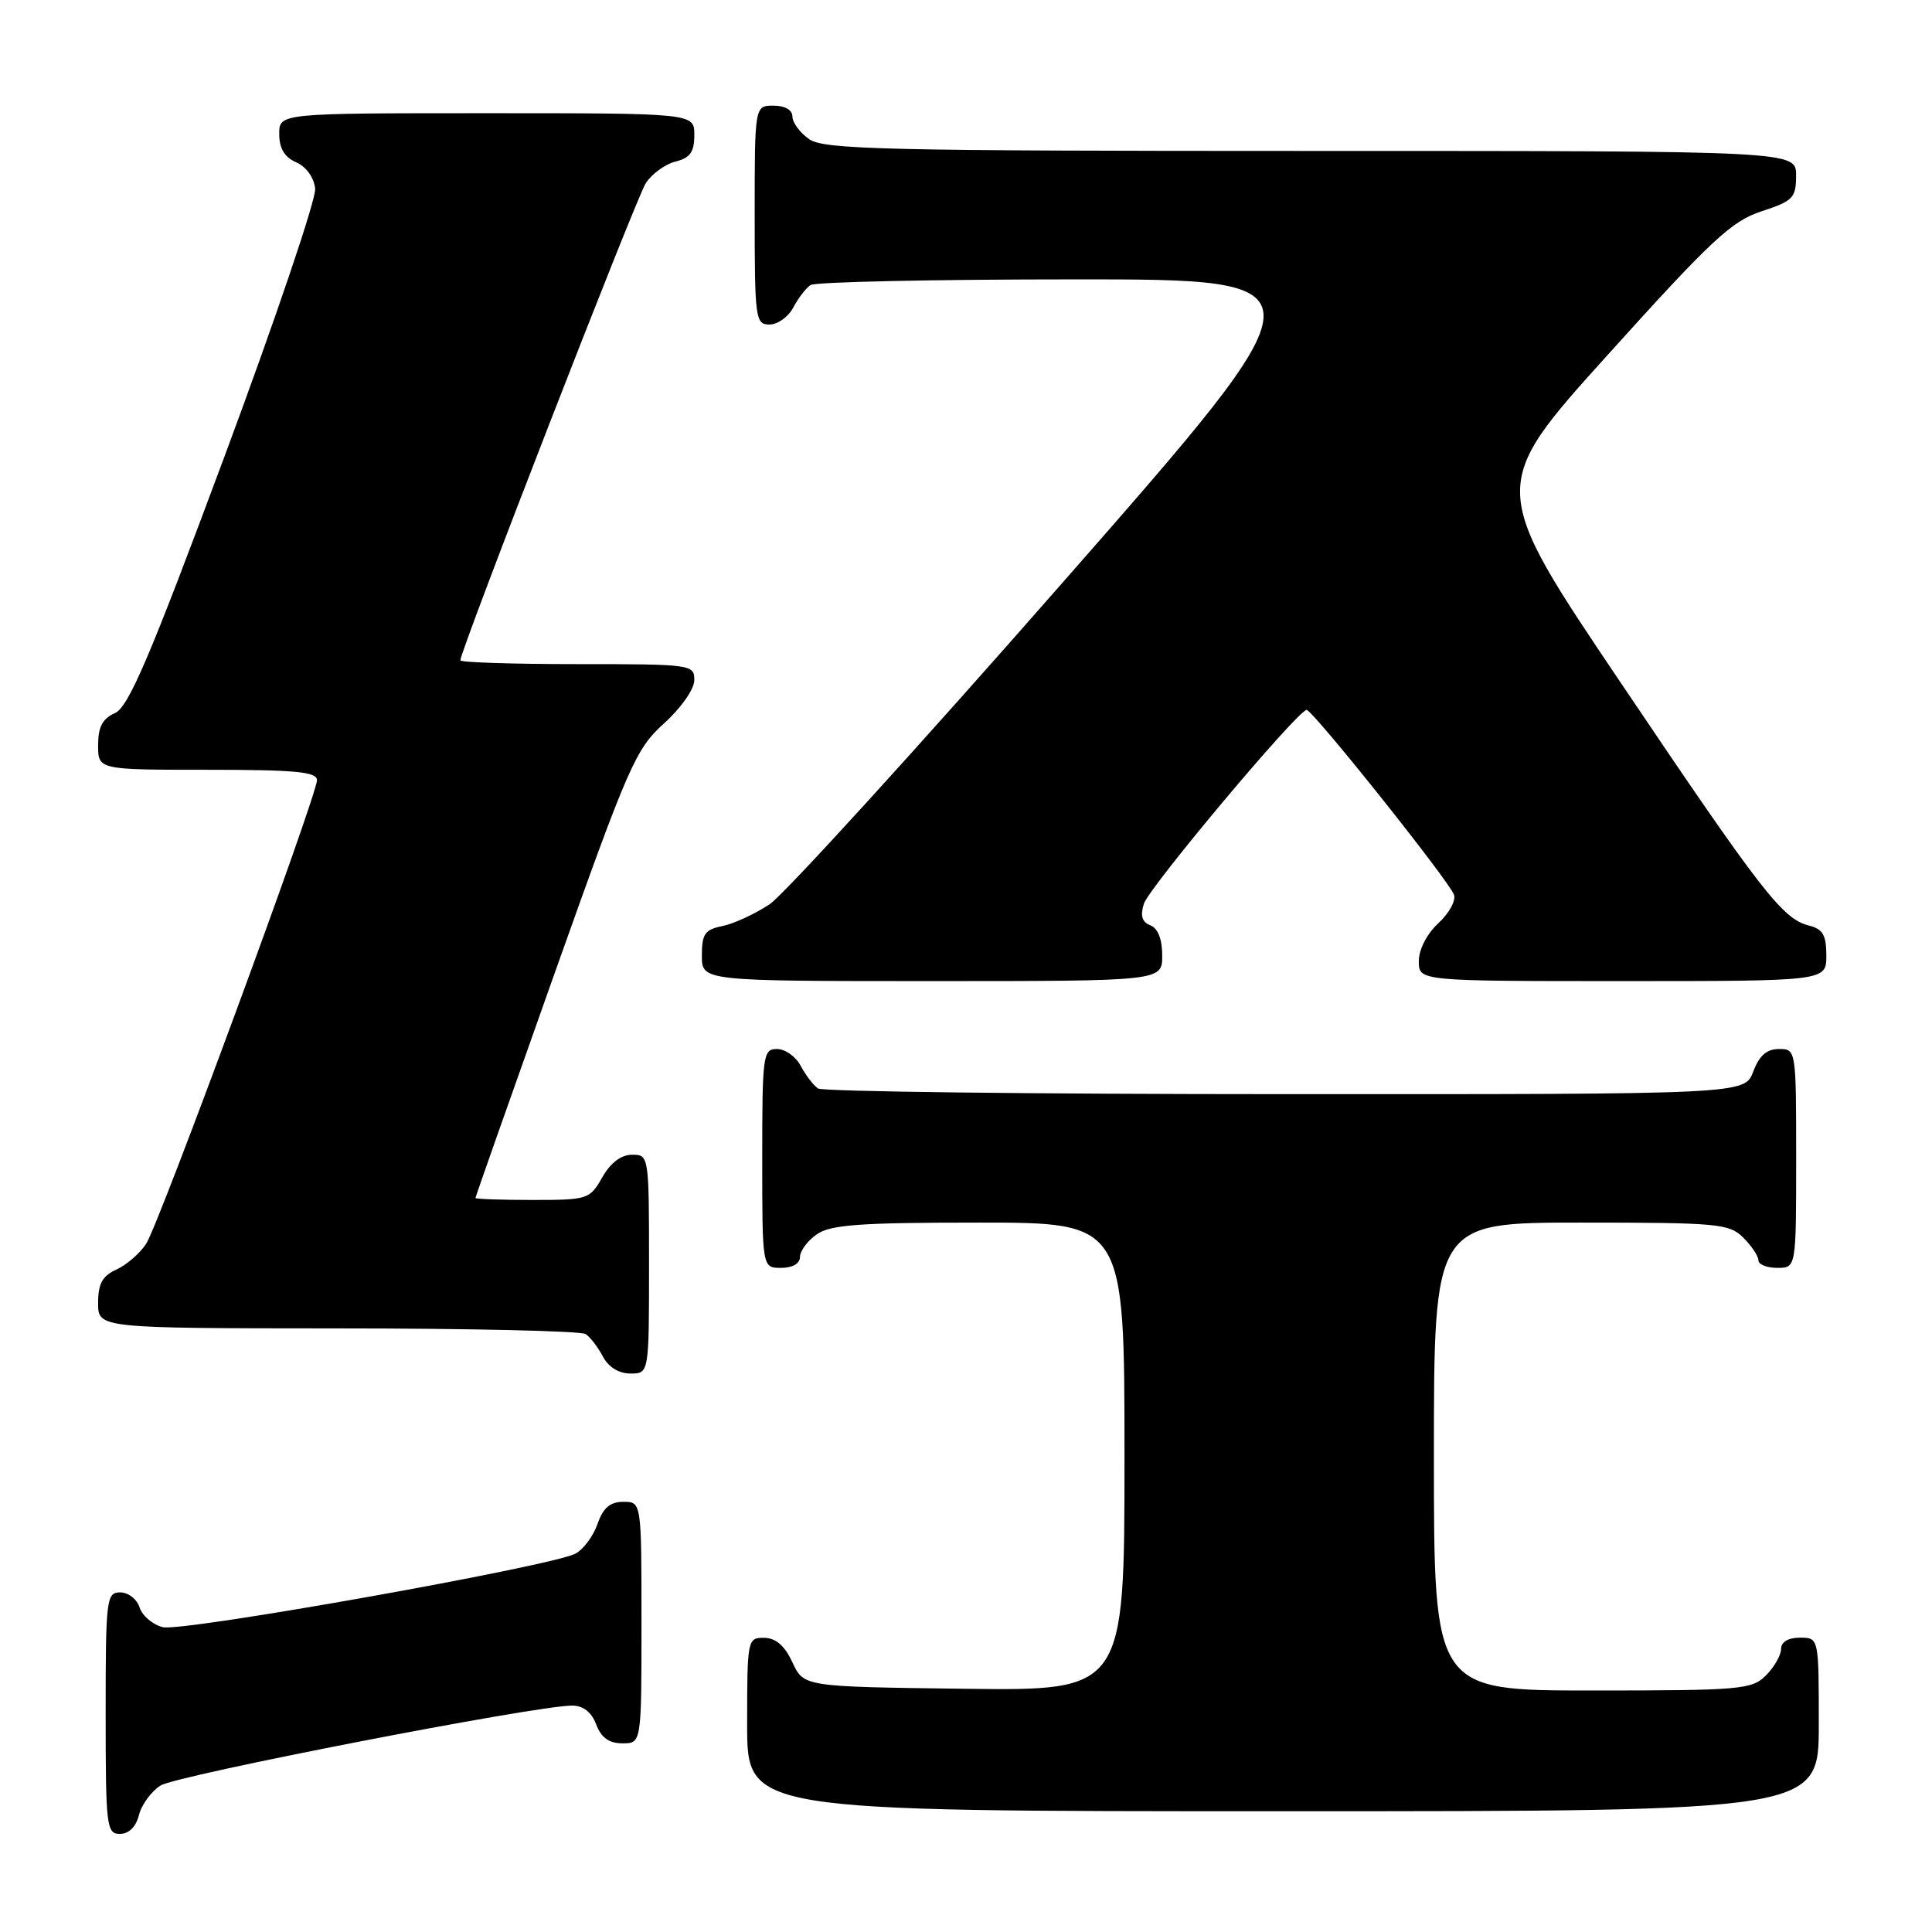 <?xml version="1.0" encoding="UTF-8" standalone="no"?>
<!DOCTYPE svg PUBLIC "-//W3C//DTD SVG 1.1//EN" "http://www.w3.org/Graphics/SVG/1.1/DTD/svg11.dtd" >
<svg xmlns="http://www.w3.org/2000/svg" xmlns:xlink="http://www.w3.org/1999/xlink" version="1.1" viewBox="0 0 256 256">
 <g >
 <path fill="currentColor"
d=" M 18.41 240.51 C 18.75 239.14 20.04 237.38 21.27 236.59 C 23.37 235.25 70.97 226.00 75.80 226.00 C 77.28 226.00 78.38 226.86 79.00 228.50 C 79.67 230.26 80.70 231.00 82.48 231.00 C 85.00 231.00 85.00 231.00 85.00 215.00 C 85.00 199.00 85.00 199.00 82.60 199.00 C 80.84 199.00 79.92 199.79 79.18 201.92 C 78.62 203.53 77.31 205.30 76.26 205.86 C 73.12 207.54 24.18 216.26 21.57 215.61 C 20.23 215.27 18.85 214.10 18.50 213.00 C 18.15 211.90 17.00 211.00 15.93 211.00 C 14.10 211.00 14.00 211.85 14.00 227.00 C 14.00 242.03 14.11 243.00 15.89 243.00 C 17.07 243.00 18.02 242.07 18.41 240.51 Z  M 241.00 228.50 C 241.00 217.00 241.00 217.00 238.50 217.00 C 236.94 217.00 236.00 217.57 236.00 218.50 C 236.00 219.32 235.10 220.90 234.00 222.00 C 232.13 223.87 230.67 224.00 211.00 224.00 C 190.00 224.00 190.00 224.00 190.00 193.00 C 190.00 162.00 190.00 162.00 209.50 162.00 C 227.67 162.00 229.14 162.14 231.00 164.00 C 232.10 165.10 233.00 166.45 233.00 167.00 C 233.00 167.55 234.12 168.00 235.50 168.00 C 238.00 168.00 238.00 168.00 238.00 153.50 C 238.00 139.07 237.99 139.00 235.72 139.00 C 234.10 139.00 233.11 139.87 232.31 142.00 C 231.17 145.00 231.17 145.00 170.34 144.98 C 136.88 144.98 109.00 144.64 108.40 144.23 C 107.79 143.83 106.77 142.49 106.11 141.25 C 105.46 140.01 104.05 139.00 102.96 139.00 C 101.10 139.00 101.00 139.75 101.00 153.50 C 101.00 168.00 101.00 168.00 103.50 168.00 C 105.01 168.00 106.00 167.43 106.00 166.56 C 106.00 165.76 107.00 164.41 108.22 163.56 C 110.05 162.28 113.89 162.00 129.72 162.00 C 149.00 162.00 149.00 162.00 149.00 193.02 C 149.00 224.04 149.00 224.04 127.75 223.77 C 106.50 223.50 106.50 223.50 105.00 220.27 C 103.97 218.05 102.80 217.04 101.25 217.02 C 99.05 217.00 99.00 217.23 99.00 228.50 C 99.00 240.00 99.00 240.00 170.00 240.00 C 241.00 240.00 241.00 240.00 241.00 228.50 Z  M 86.00 167.50 C 86.00 153.13 85.98 153.00 83.75 153.01 C 82.30 153.01 80.89 154.08 79.80 156.01 C 78.14 158.92 77.88 159.00 70.55 159.00 C 66.40 159.00 63.00 158.88 63.00 158.74 C 63.00 158.59 67.72 145.20 73.48 128.99 C 83.32 101.32 84.21 99.28 87.98 95.86 C 90.26 93.80 92.00 91.31 92.00 90.11 C 92.00 88.05 91.61 88.00 76.50 88.00 C 67.97 88.00 61.00 87.77 61.00 87.50 C 61.00 86.18 84.30 26.22 85.57 24.27 C 86.37 23.04 88.14 21.75 89.51 21.41 C 91.45 20.92 92.00 20.14 92.00 17.89 C 92.00 15.00 92.00 15.00 64.50 15.00 C 37.00 15.00 37.00 15.00 37.00 17.76 C 37.00 19.67 37.70 20.83 39.25 21.51 C 40.58 22.09 41.61 23.53 41.76 25.00 C 41.90 26.38 36.49 42.35 29.74 60.50 C 19.83 87.14 17.03 93.69 15.23 94.49 C 13.58 95.22 13.00 96.32 13.00 98.74 C 13.00 102.00 13.00 102.00 27.50 102.00 C 39.18 102.00 42.00 102.27 42.00 103.38 C 42.00 105.41 21.12 162.09 19.37 164.80 C 18.56 166.06 16.79 167.59 15.45 168.21 C 13.56 169.06 13.00 170.09 13.00 172.66 C 13.00 176.00 13.00 176.00 44.75 176.02 C 62.21 176.02 77.00 176.36 77.60 176.77 C 78.21 177.17 79.23 178.51 79.89 179.75 C 80.63 181.15 82.00 182.00 83.54 182.00 C 86.00 182.00 86.00 182.00 86.00 167.50 Z  M 154.00 126.61 C 154.00 124.45 153.43 123.00 152.43 122.61 C 151.32 122.18 151.07 121.35 151.57 119.75 C 152.27 117.57 171.86 94.21 173.13 94.07 C 173.88 93.99 191.90 116.58 192.66 118.55 C 192.95 119.31 192.02 121.01 190.59 122.33 C 189.07 123.74 188.00 125.81 188.00 127.36 C 188.00 130.00 188.00 130.00 215.00 130.00 C 242.00 130.00 242.00 130.00 242.00 126.61 C 242.00 123.91 241.53 123.10 239.72 122.65 C 236.19 121.76 233.54 118.35 214.78 90.50 C 197.26 64.50 197.26 64.50 213.05 47.00 C 226.76 31.80 229.43 29.30 233.41 28.00 C 237.60 26.63 237.99 26.22 237.99 23.25 C 238.00 20.00 238.00 20.00 173.72 20.00 C 117.16 20.00 109.18 19.81 107.22 18.44 C 106.00 17.59 105.00 16.24 105.00 15.44 C 105.00 14.57 104.01 14.00 102.50 14.00 C 100.00 14.00 100.00 14.00 100.00 28.50 C 100.00 42.25 100.10 43.00 101.96 43.00 C 103.05 43.00 104.46 41.99 105.11 40.75 C 105.77 39.51 106.79 38.17 107.40 37.77 C 108.00 37.36 123.70 37.02 142.28 37.02 C 176.06 37.00 176.06 37.00 140.78 77.22 C 121.38 99.35 103.92 118.50 102.00 119.80 C 100.08 121.09 97.26 122.39 95.75 122.70 C 93.40 123.17 93.00 123.74 93.00 126.62 C 93.00 130.00 93.00 130.00 123.50 130.00 C 154.00 130.00 154.00 130.00 154.00 126.61 Z "/>
</g>
</svg>